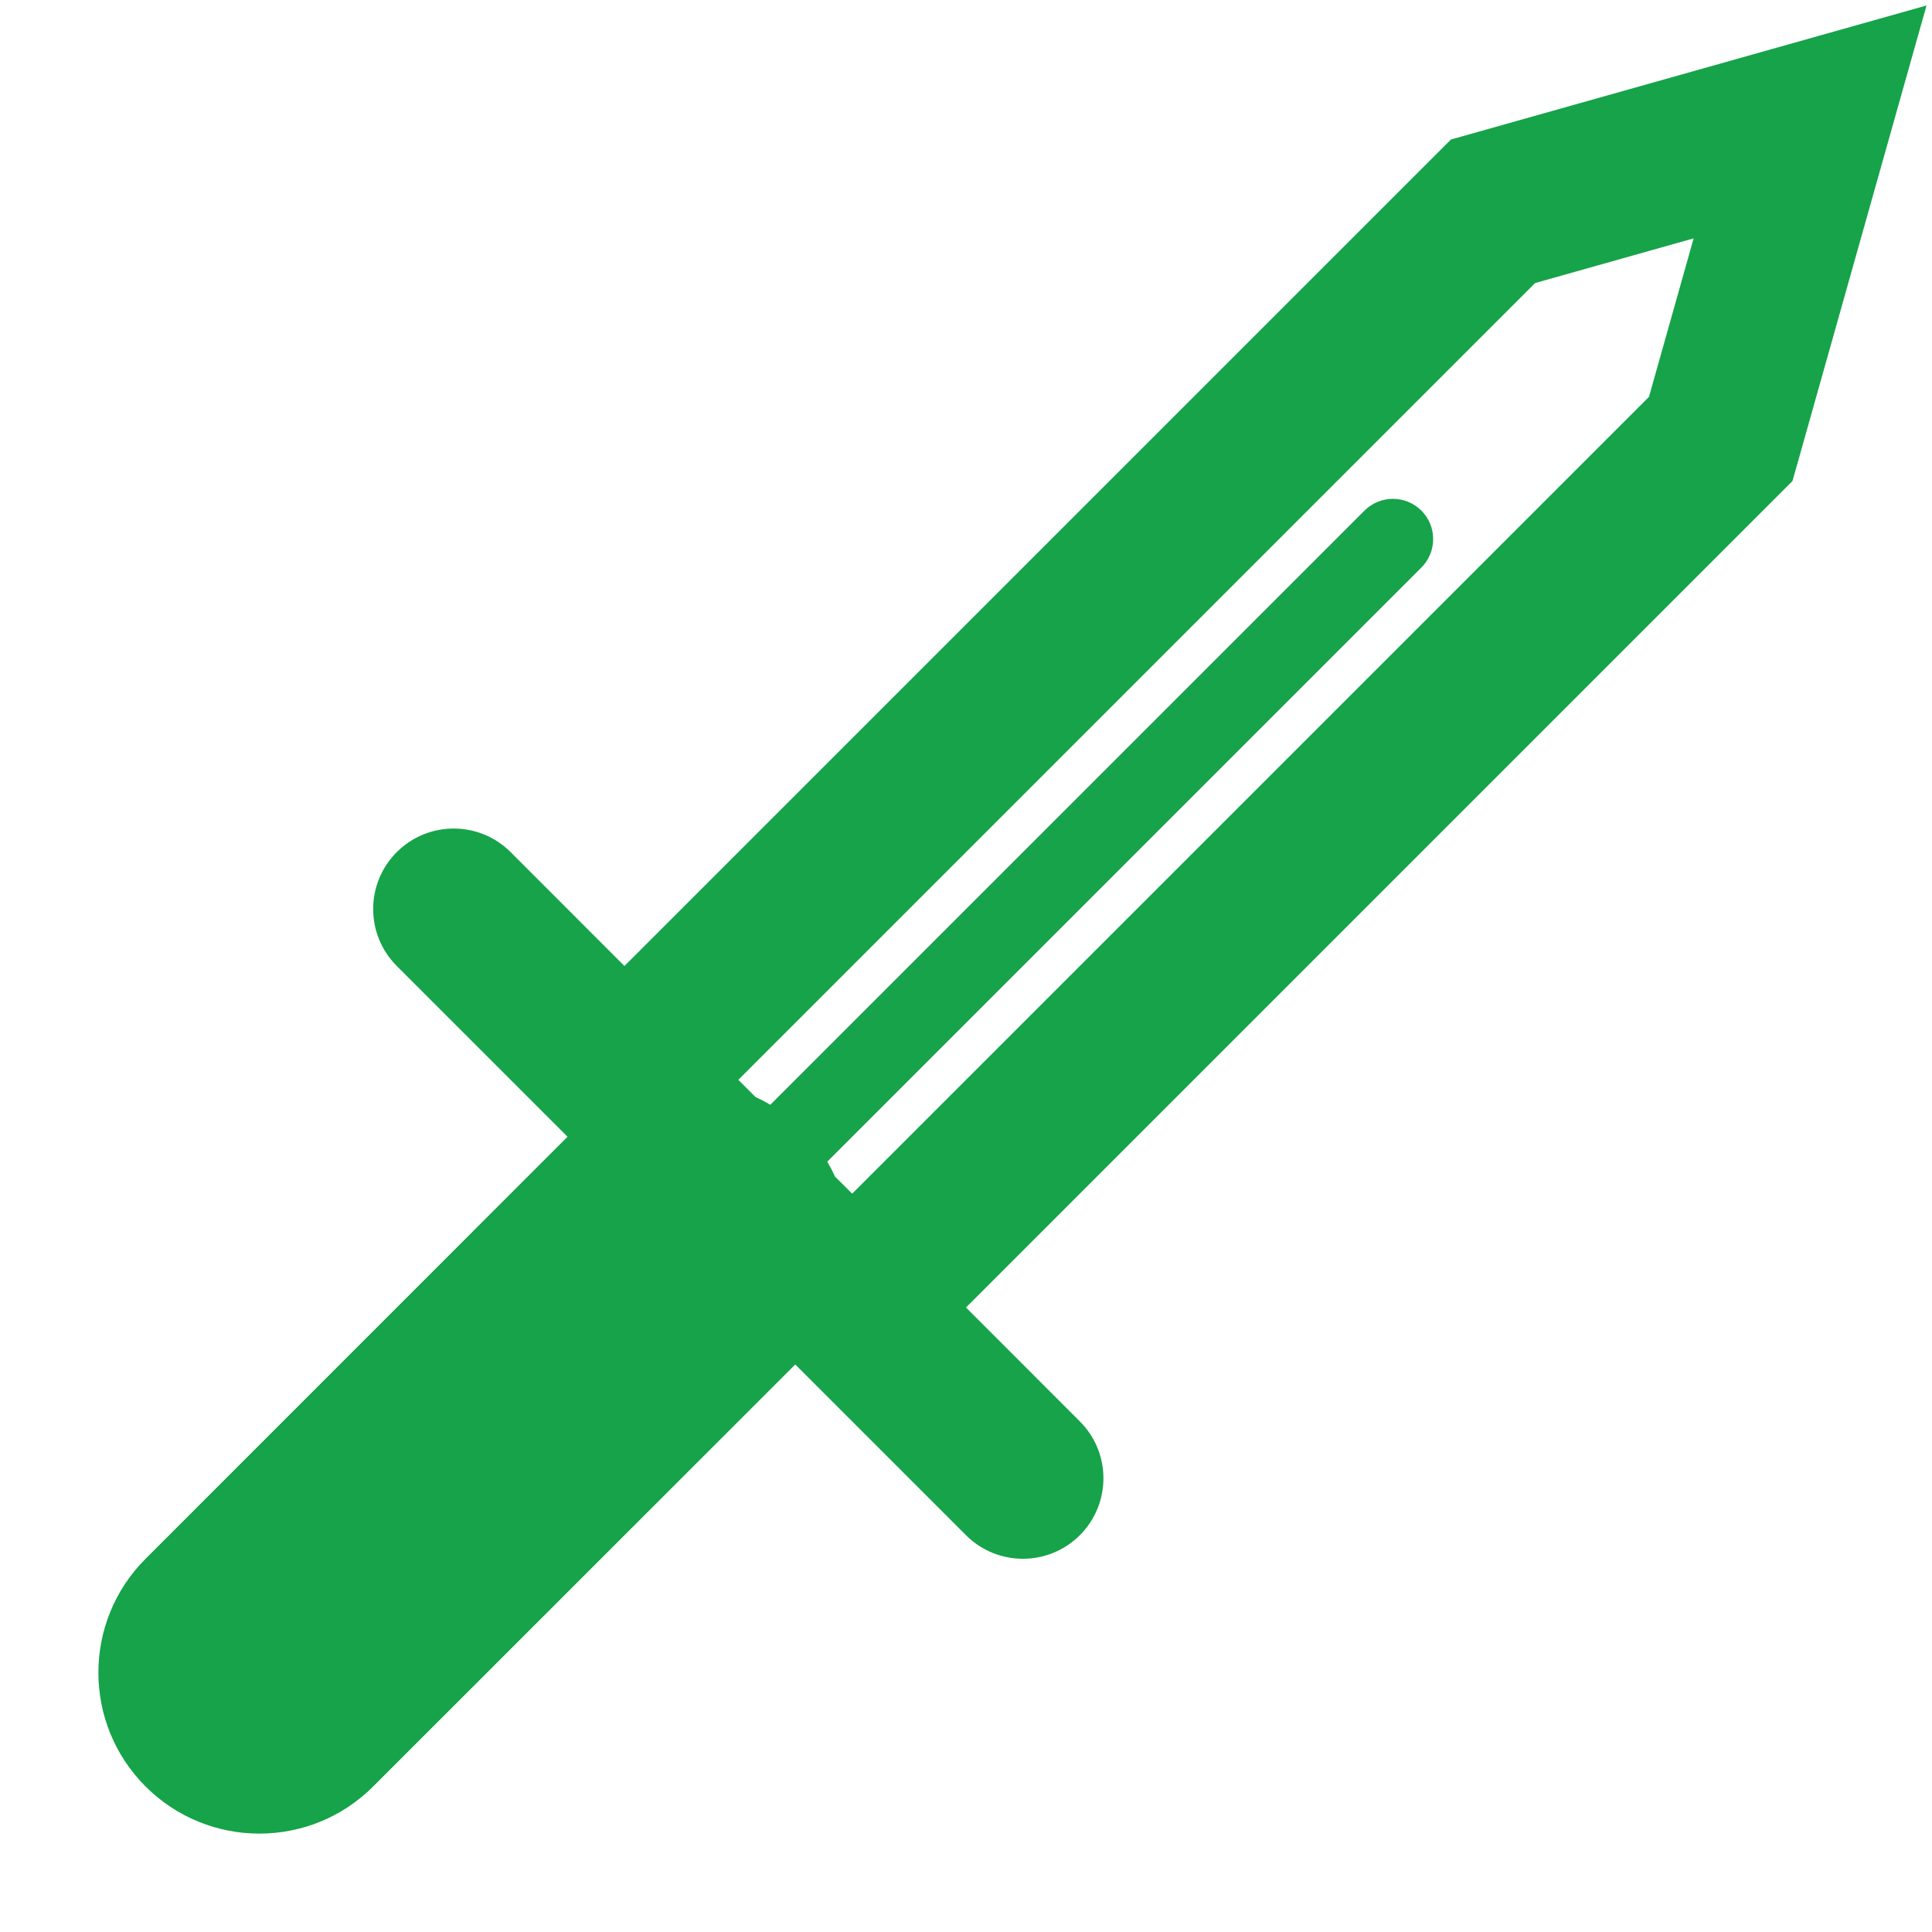 <svg width="24" height="24" viewBox="0 0 24 24" fill="none" xmlns="http://www.w3.org/2000/svg">
<g clip-path="url(#clip0_308_1462)">
<path fill-rule="evenodd" clip-rule="evenodd" d="M22.267 5.975L23.932 0.068L18.024 1.733L7.757 12L6.343 10.585C5.953 10.195 5.319 10.195 4.929 10.585C4.538 10.976 4.538 11.609 4.929 12L7.05 14.121L1.808 19.364C1.027 20.145 1.027 21.411 1.808 22.192C2.589 22.973 3.855 22.973 4.636 22.192L9.879 16.95L12 19.071C12.39 19.461 13.024 19.461 13.414 19.071C13.805 18.68 13.805 18.047 13.414 17.657L12 16.242L22.267 5.975ZM10.276 14.431C10.312 14.491 10.344 14.552 10.372 14.615L10.586 14.828L20.484 4.93L21.039 2.961L19.07 3.516L9.172 13.414L9.385 13.627C9.448 13.656 9.509 13.688 9.569 13.724L16.95 6.343C17.145 6.148 17.462 6.148 17.657 6.343C17.852 6.538 17.852 6.855 17.657 7.05L10.276 14.431Z" fill="#16A34A"/>
</g>
<defs>
<clipPath id="clip0_308_1462">
<rect width="24" height="24" fill="white"/>
</clipPath>
</defs>
</svg>
